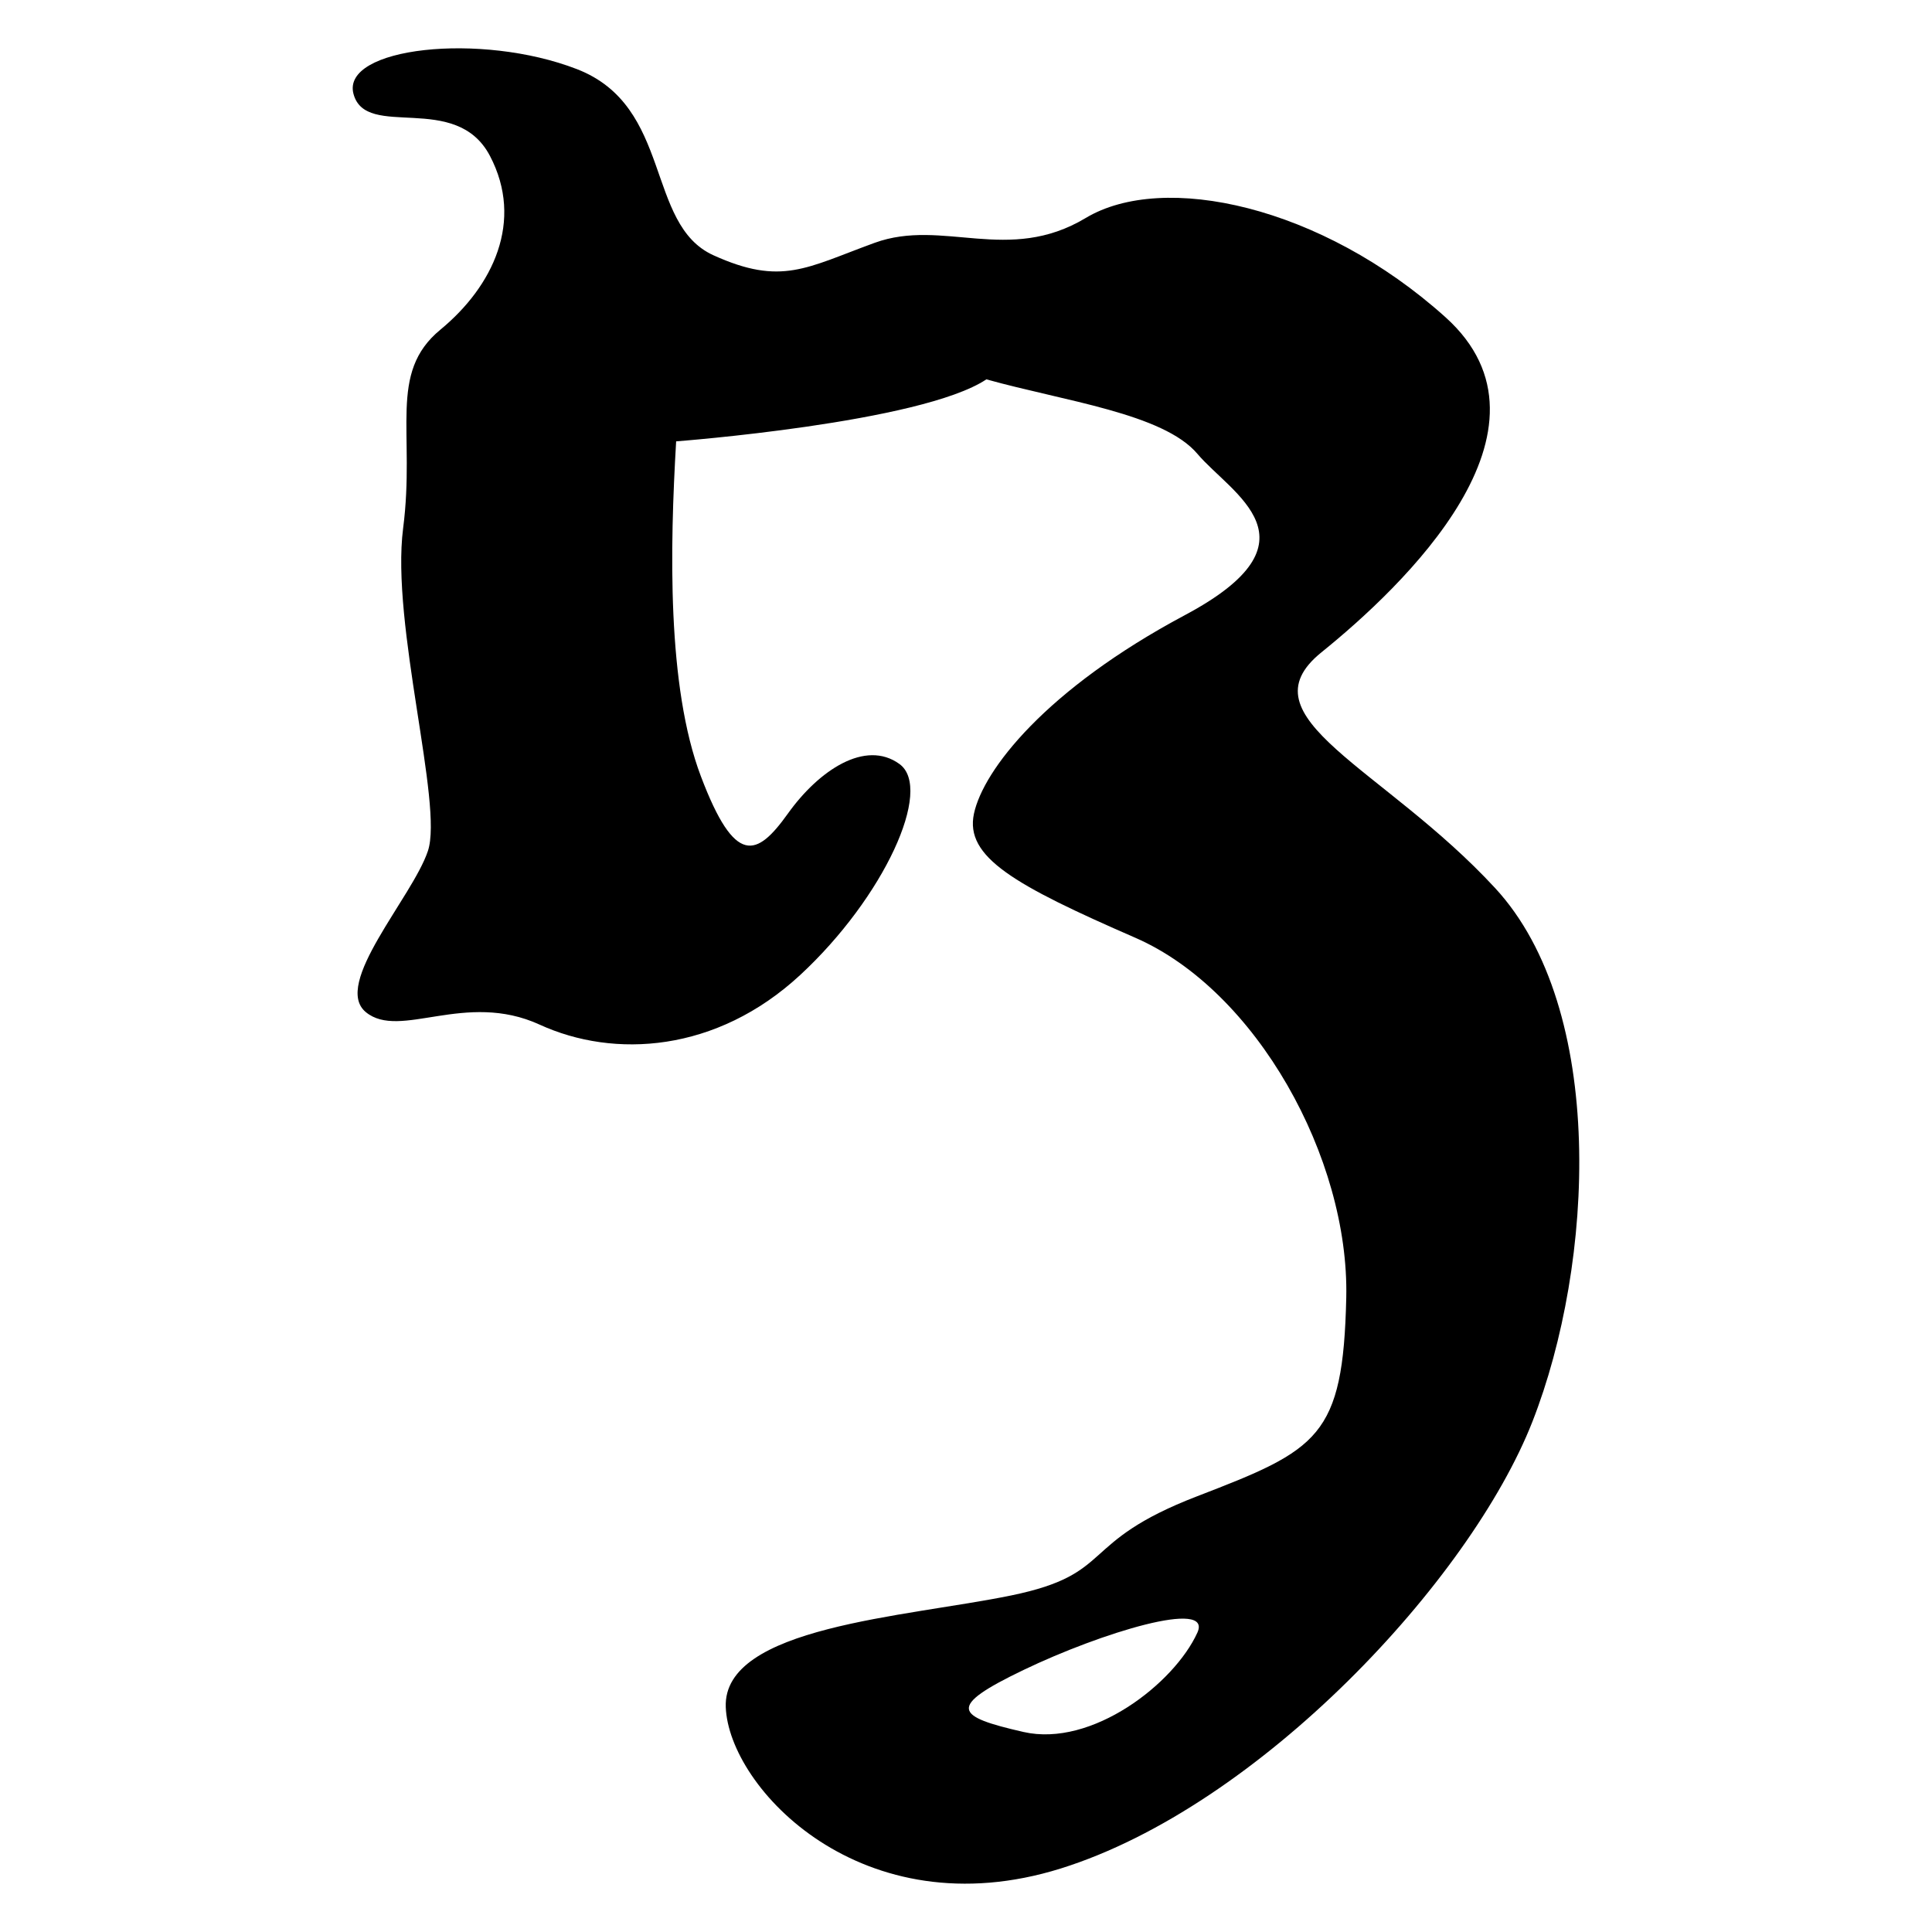 <?xml version="1.0" encoding="utf-8"?>
<!-- Generator: Adobe Illustrator 16.0.3, SVG Export Plug-In . SVG Version: 6.00 Build 0)  -->
<!DOCTYPE svg PUBLIC "-//W3C//DTD SVG 1.1//EN" "http://www.w3.org/Graphics/SVG/1.1/DTD/svg11.dtd">
<svg version="1.1" id="Layer_1" xmlns="http://www.w3.org/2000/svg" xmlns:xlink="http://www.w3.org/1999/xlink" x="0px" y="0px"
	 width="113.386px" height="113.386px" viewBox="0 0 113.386 113.386" enable-background="new 0 0 113.386 113.386"
	 xml:space="preserve">
<path fill-rule="evenodd" clip-rule="evenodd" d="M87.75,52.123c-6.555-7.101-14.93-10.014-10.197-13.839
	c4.735-3.823,14.565-13.107,7.284-19.663c-7.284-6.555-16.569-8.559-21.121-5.826c-4.552,2.729-8.375,0-12.382,1.455
	c-4.006,1.458-5.461,2.548-9.468,0.729c-4.006-1.82-2.368-8.739-8.01-10.923c-5.645-2.187-13.839-1.274-13.11,1.455
	c0.729,2.732,6.007-0.181,8.01,3.642c2.003,3.823,0.184,7.646-2.913,10.197c-3.094,2.548-1.455,6.007-2.184,11.652
	c-0.729,5.643,2.368,16.204,1.455,18.937c-0.91,2.729-5.642,7.827-3.639,9.465c2.003,1.639,5.826-1.274,10.194,0.729
	c4.371,2.003,10.378,1.639,15.294-2.913c4.917-4.552,7.83-10.923,5.826-12.381c-2-1.455-4.732,0.364-6.552,2.913
	c-1.822,2.548-3.097,3.097-5.1-2.184c-2.003-5.281-1.819-13.475-1.455-19.666c0,0,14.382-1.091,18.208-3.639
	c4.552,1.274,10.378,2.003,12.381,4.368c2,2.368,7.465,5.1-0.729,9.468c-8.194,4.371-11.836,9.104-12.382,11.652
	c-0.545,2.548,2.368,4.188,9.469,7.284c7.1,3.094,12.562,12.927,12.381,21.121c-0.184,8.194-1.639,8.92-8.739,11.652
	c-7.104,2.732-4.736,4.552-10.927,5.826c-6.19,1.274-16.933,1.823-16.75,6.555c0.181,4.733,8.01,13.11,19.663,9.468
	c11.653-3.642,24.034-16.933,27.676-26.218C93.576,74.153,94.305,59.224,87.75,52.123z M70.271,95.819
	c-1.36,2.99-6.191,6.739-10.198,5.829c-4.006-0.913-4.552-1.458,0-3.642C64.626,95.819,71.181,93.819,70.271,95.819z"/>
</svg>
